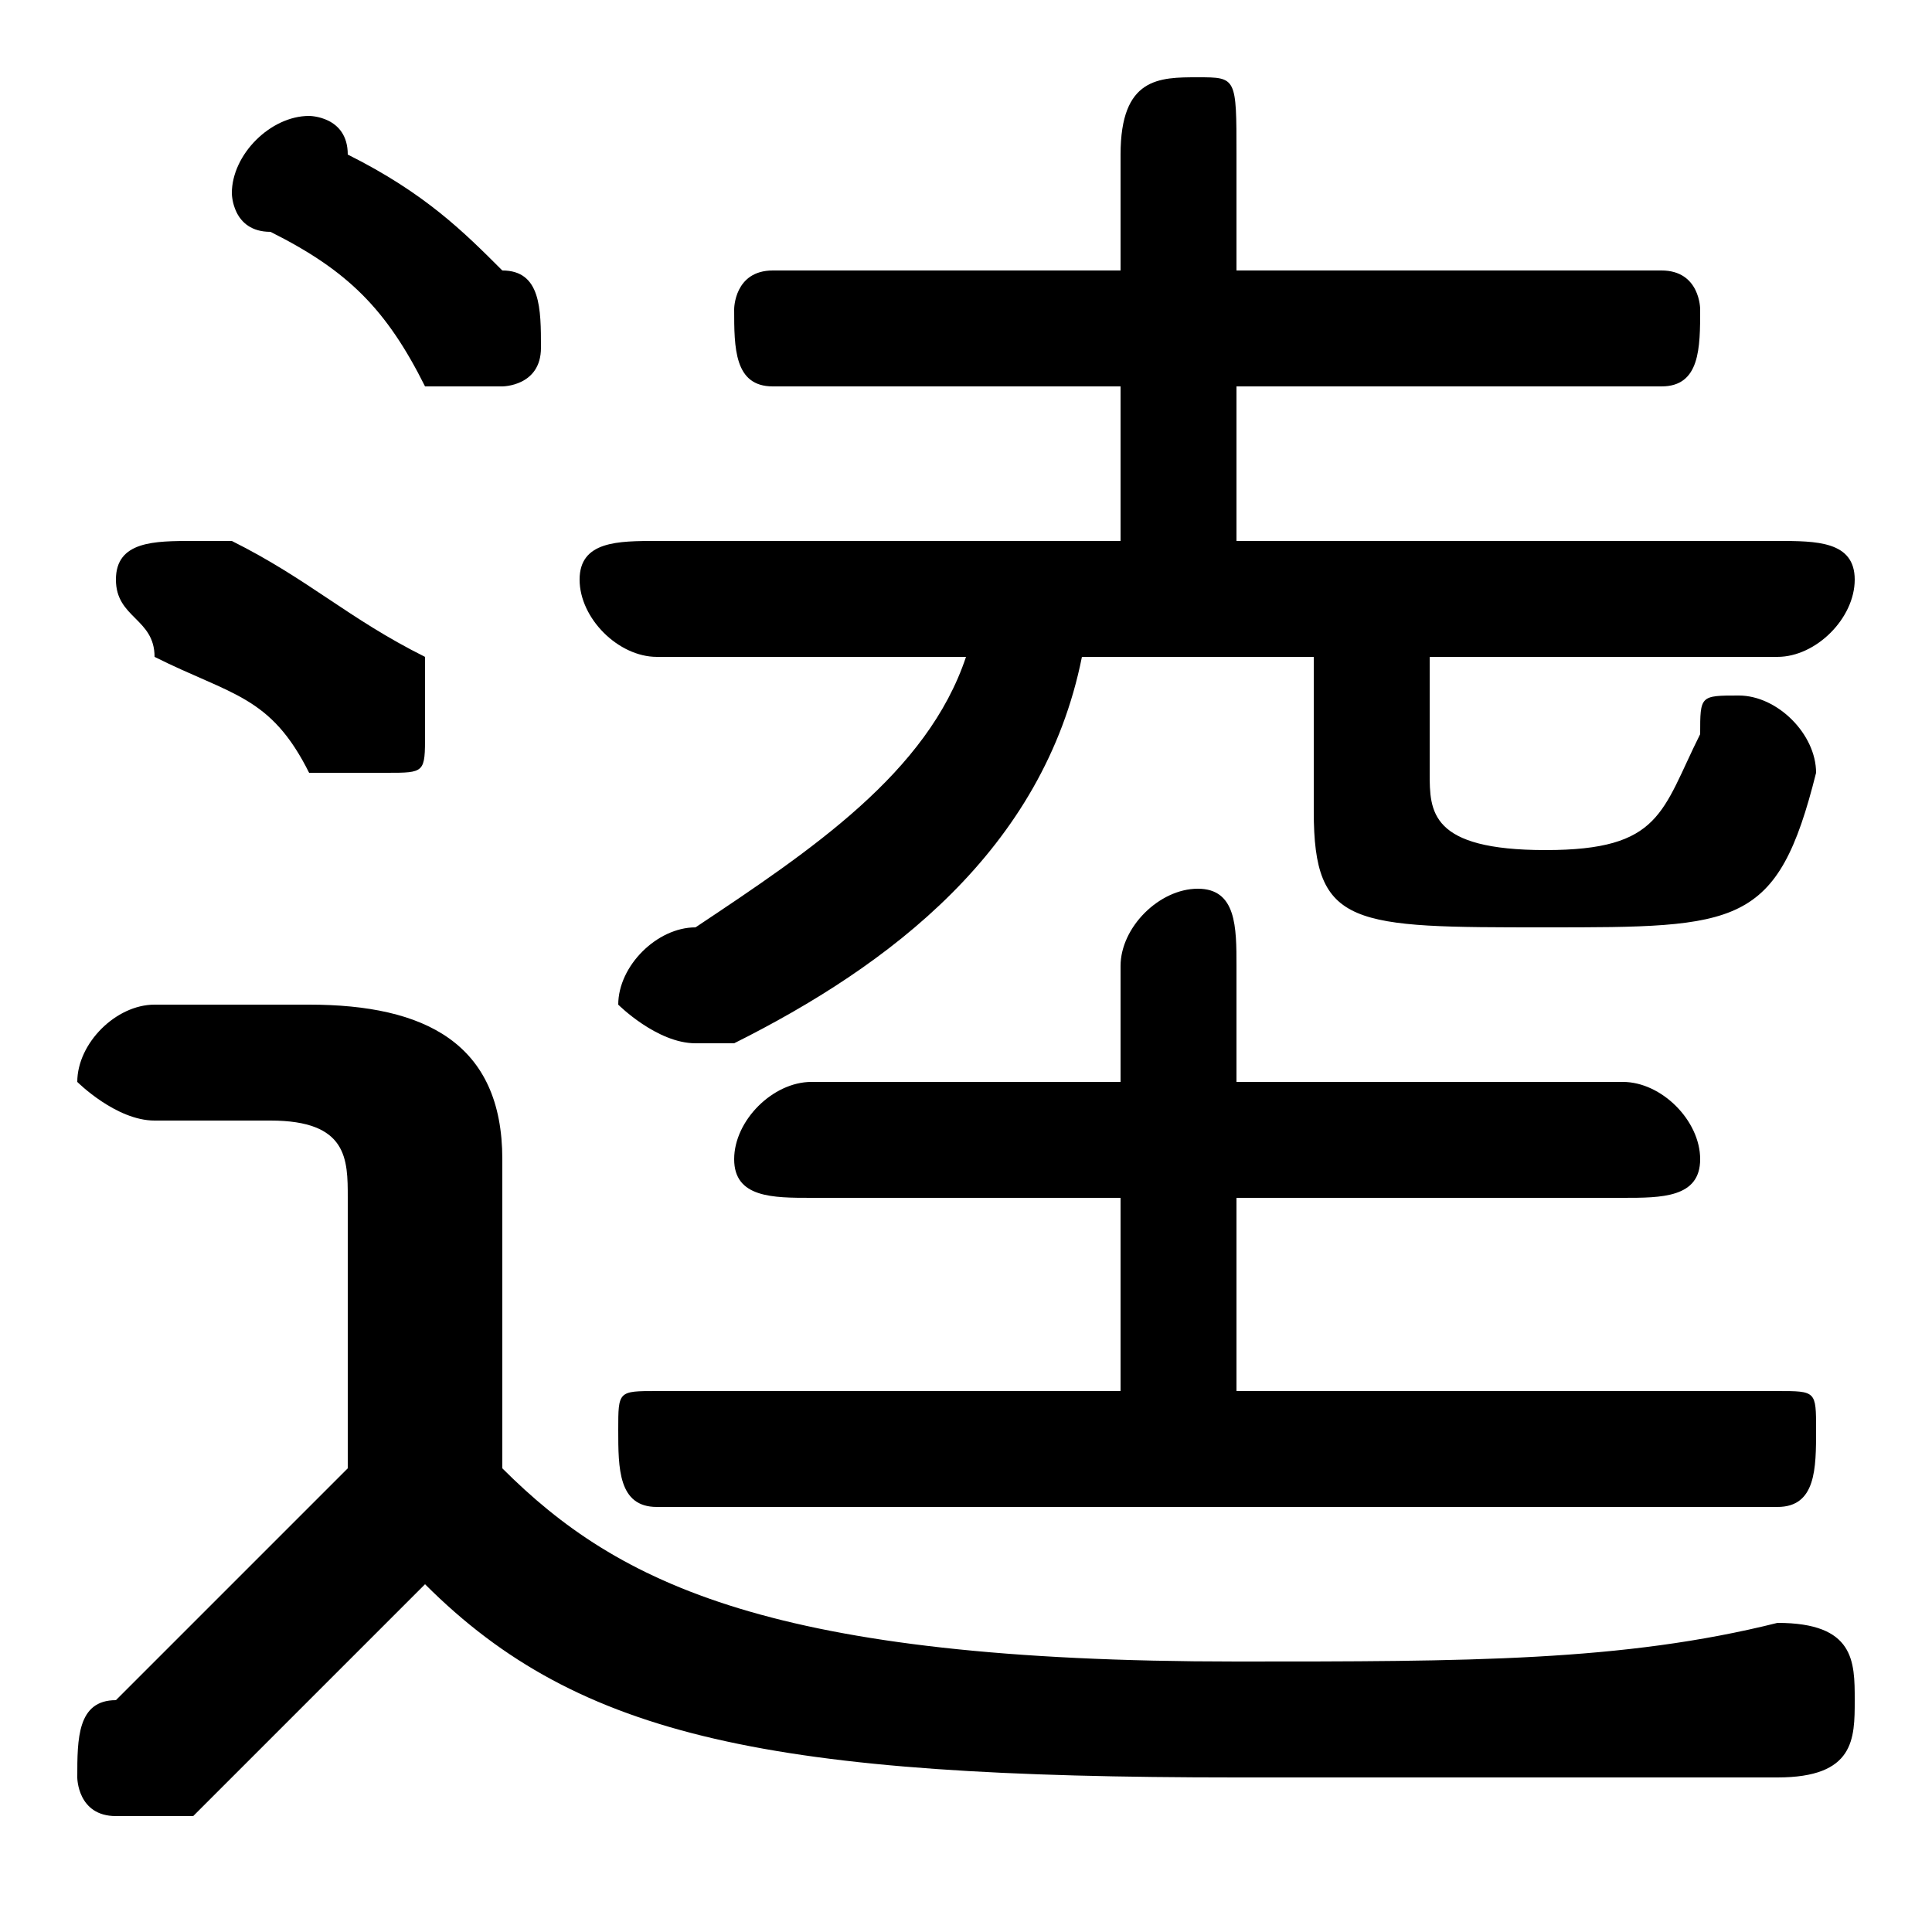 <svg xmlns="http://www.w3.org/2000/svg" viewBox="0 -44.0 50.0 50.0">
    <rect x="0" y="-44.0" width="50.0" height="50.0" fill="#808080" stroke="none"/>
    <g transform="scale(1, -1)">
        <!-- ボディの枠 -->
        <rect x="0" y="-6.0" width="50.0" height="50.0"
            stroke="white" fill="white"/>
        <!-- グリフ座標系の原点 -->
        <circle cx="0" cy="0" r="5" fill="white"/>
        <!-- グリフのアウトライン -->
        <g style="fill:black;stroke:#000000;stroke-width:0;stroke-linecap:round;stroke-linejoin:round;">
        <path d="M 13.0 14.0 C 13.0 17.0 11.0 18.0 8.0 18.0 L 4.0 18.0 C 3.0 18.0 2.0 17.0 2.0 16.0 C 2.0 16.0 3.0 15.0 4.0 15.0 L 7.0 15.0 C 9.0 15.0 9.0 14.0 9.0 13.0 L 9.0 6.0 C 7.0 4.0 5.0 2.0 3.0 0.0 C 2.0 -0.0 2.0 -1.0 2.0 -2.0 C 2.0 -2.0 2.0 -3.0 3.0 -3.0 C 4.0 -3.0 4.0 -3.0 5.0 -3.0 C 7.0 -1.0 9.0 1.0 11.0 3.0 C 15.0 -1.0 20.0 -2.0 32.0 -2.0 C 38.0 -2.0 42.0 -2.0 46.0 -2.0 C 48.0 -2.0 48.0 -1.0 48.0 -0.0 C 48.0 1.0 48.0 2.0 46.0 2.0 C 42.0 1.0 38.0 1.0 32.0 1.0 C 20.0 1.0 16.0 3.0 13.0 6.0 Z M 37.0 27.0 L 46.0 27.0 C 47.0 27.0 48.0 28.0 48.0 29.0 C 48.0 30.0 47.0 30.0 46.0 30.0 L 32.0 30.0 L 32.0 34.0 L 43.0 34.0 C 44.0 34.0 44.0 35.0 44.0 36.0 C 44.0 36.0 44.0 37.0 43.0 37.0 L 32.0 37.0 L 32.0 40.0 C 32.0 42.0 32.0 42.0 31.0 42.0 C 30.0 42.0 29.0 42.0 29.0 40.0 L 29.0 37.0 L 20.0 37.0 C 19.0 37.0 19.0 36.0 19.0 36.0 C 19.0 35.0 19.0 34.0 20.0 34.0 L 29.0 34.0 L 29.0 30.0 L 17.0 30.0 C 16.0 30.0 15.0 30.0 15.0 29.0 C 15.0 28.0 16.0 27.0 17.0 27.0 L 25.0 27.0 C 24.0 24.0 21.0 22.0 18.0 20.0 C 17.0 20.0 16.0 19.0 16.0 18.0 C 16.0 18.0 17.0 17.0 18.0 17.0 C 18.0 17.0 18.0 17.0 19.0 17.0 C 23.0 19.0 27.0 22.0 28.0 27.0 L 34.0 27.0 L 34.0 23.0 C 34.0 20.0 35.0 20.0 40.0 20.0 C 45.0 20.0 46.0 20.0 47.0 24.0 C 47.0 25.0 46.0 26.0 45.0 26.0 C 44.0 26.0 44.0 26.0 44.0 25.0 C 43.0 23.0 43.0 22.0 40.0 22.0 C 37.0 22.0 37.0 23.0 37.0 24.0 Z M 32.0 8.0 L 32.0 13.0 L 42.0 13.0 C 43.0 13.0 44.0 13.0 44.0 14.0 C 44.0 15.0 43.0 16.0 42.0 16.0 L 32.0 16.0 L 32.0 19.0 C 32.0 20.0 32.0 21.0 31.0 21.0 C 30.0 21.0 29.0 20.0 29.0 19.0 L 29.0 16.0 L 21.0 16.0 C 20.0 16.0 19.0 15.0 19.0 14.0 C 19.0 13.0 20.0 13.0 21.0 13.0 L 29.0 13.0 L 29.0 8.0 L 17.0 8.0 C 16.0 8.0 16.0 8.0 16.0 7.0 C 16.0 6.0 16.0 5.0 17.0 5.0 L 46.0 5.0 C 47.0 5.0 47.0 6.0 47.0 7.0 C 47.0 8.0 47.0 8.0 46.0 8.0 Z M 9.0 40.0 C 9.0 41.0 8.0 41.0 8.0 41.0 C 7.0 41.0 6.0 40.0 6.0 39.0 C 6.0 39.0 6.0 38.0 7.0 38.0 C 9.0 37.0 10.0 36.0 11.0 34.0 C 12.0 34.0 12.0 34.0 13.0 34.0 C 13.0 34.0 14.0 34.0 14.0 35.0 C 14.0 36.0 14.0 37.0 13.0 37.0 C 12.0 38.0 11.0 39.0 9.0 40.0 Z M 6.0 30.0 C 6.0 30.0 5.0 30.0 5.0 30.0 C 4.0 30.0 3.0 30.0 3.0 29.0 C 3.0 28.0 4.0 28.0 4.0 27.0 C 6.0 26.0 7.0 26.0 8.0 24.0 C 9.0 24.0 9.0 24.0 10.0 24.0 C 11.0 24.0 11.0 24.0 11.0 25.0 C 11.0 26.0 11.0 26.0 11.0 27.0 C 9.0 28.0 8.0 29.0 6.0 30.0 Z"/>
    </g>
    </g>
</svg>

